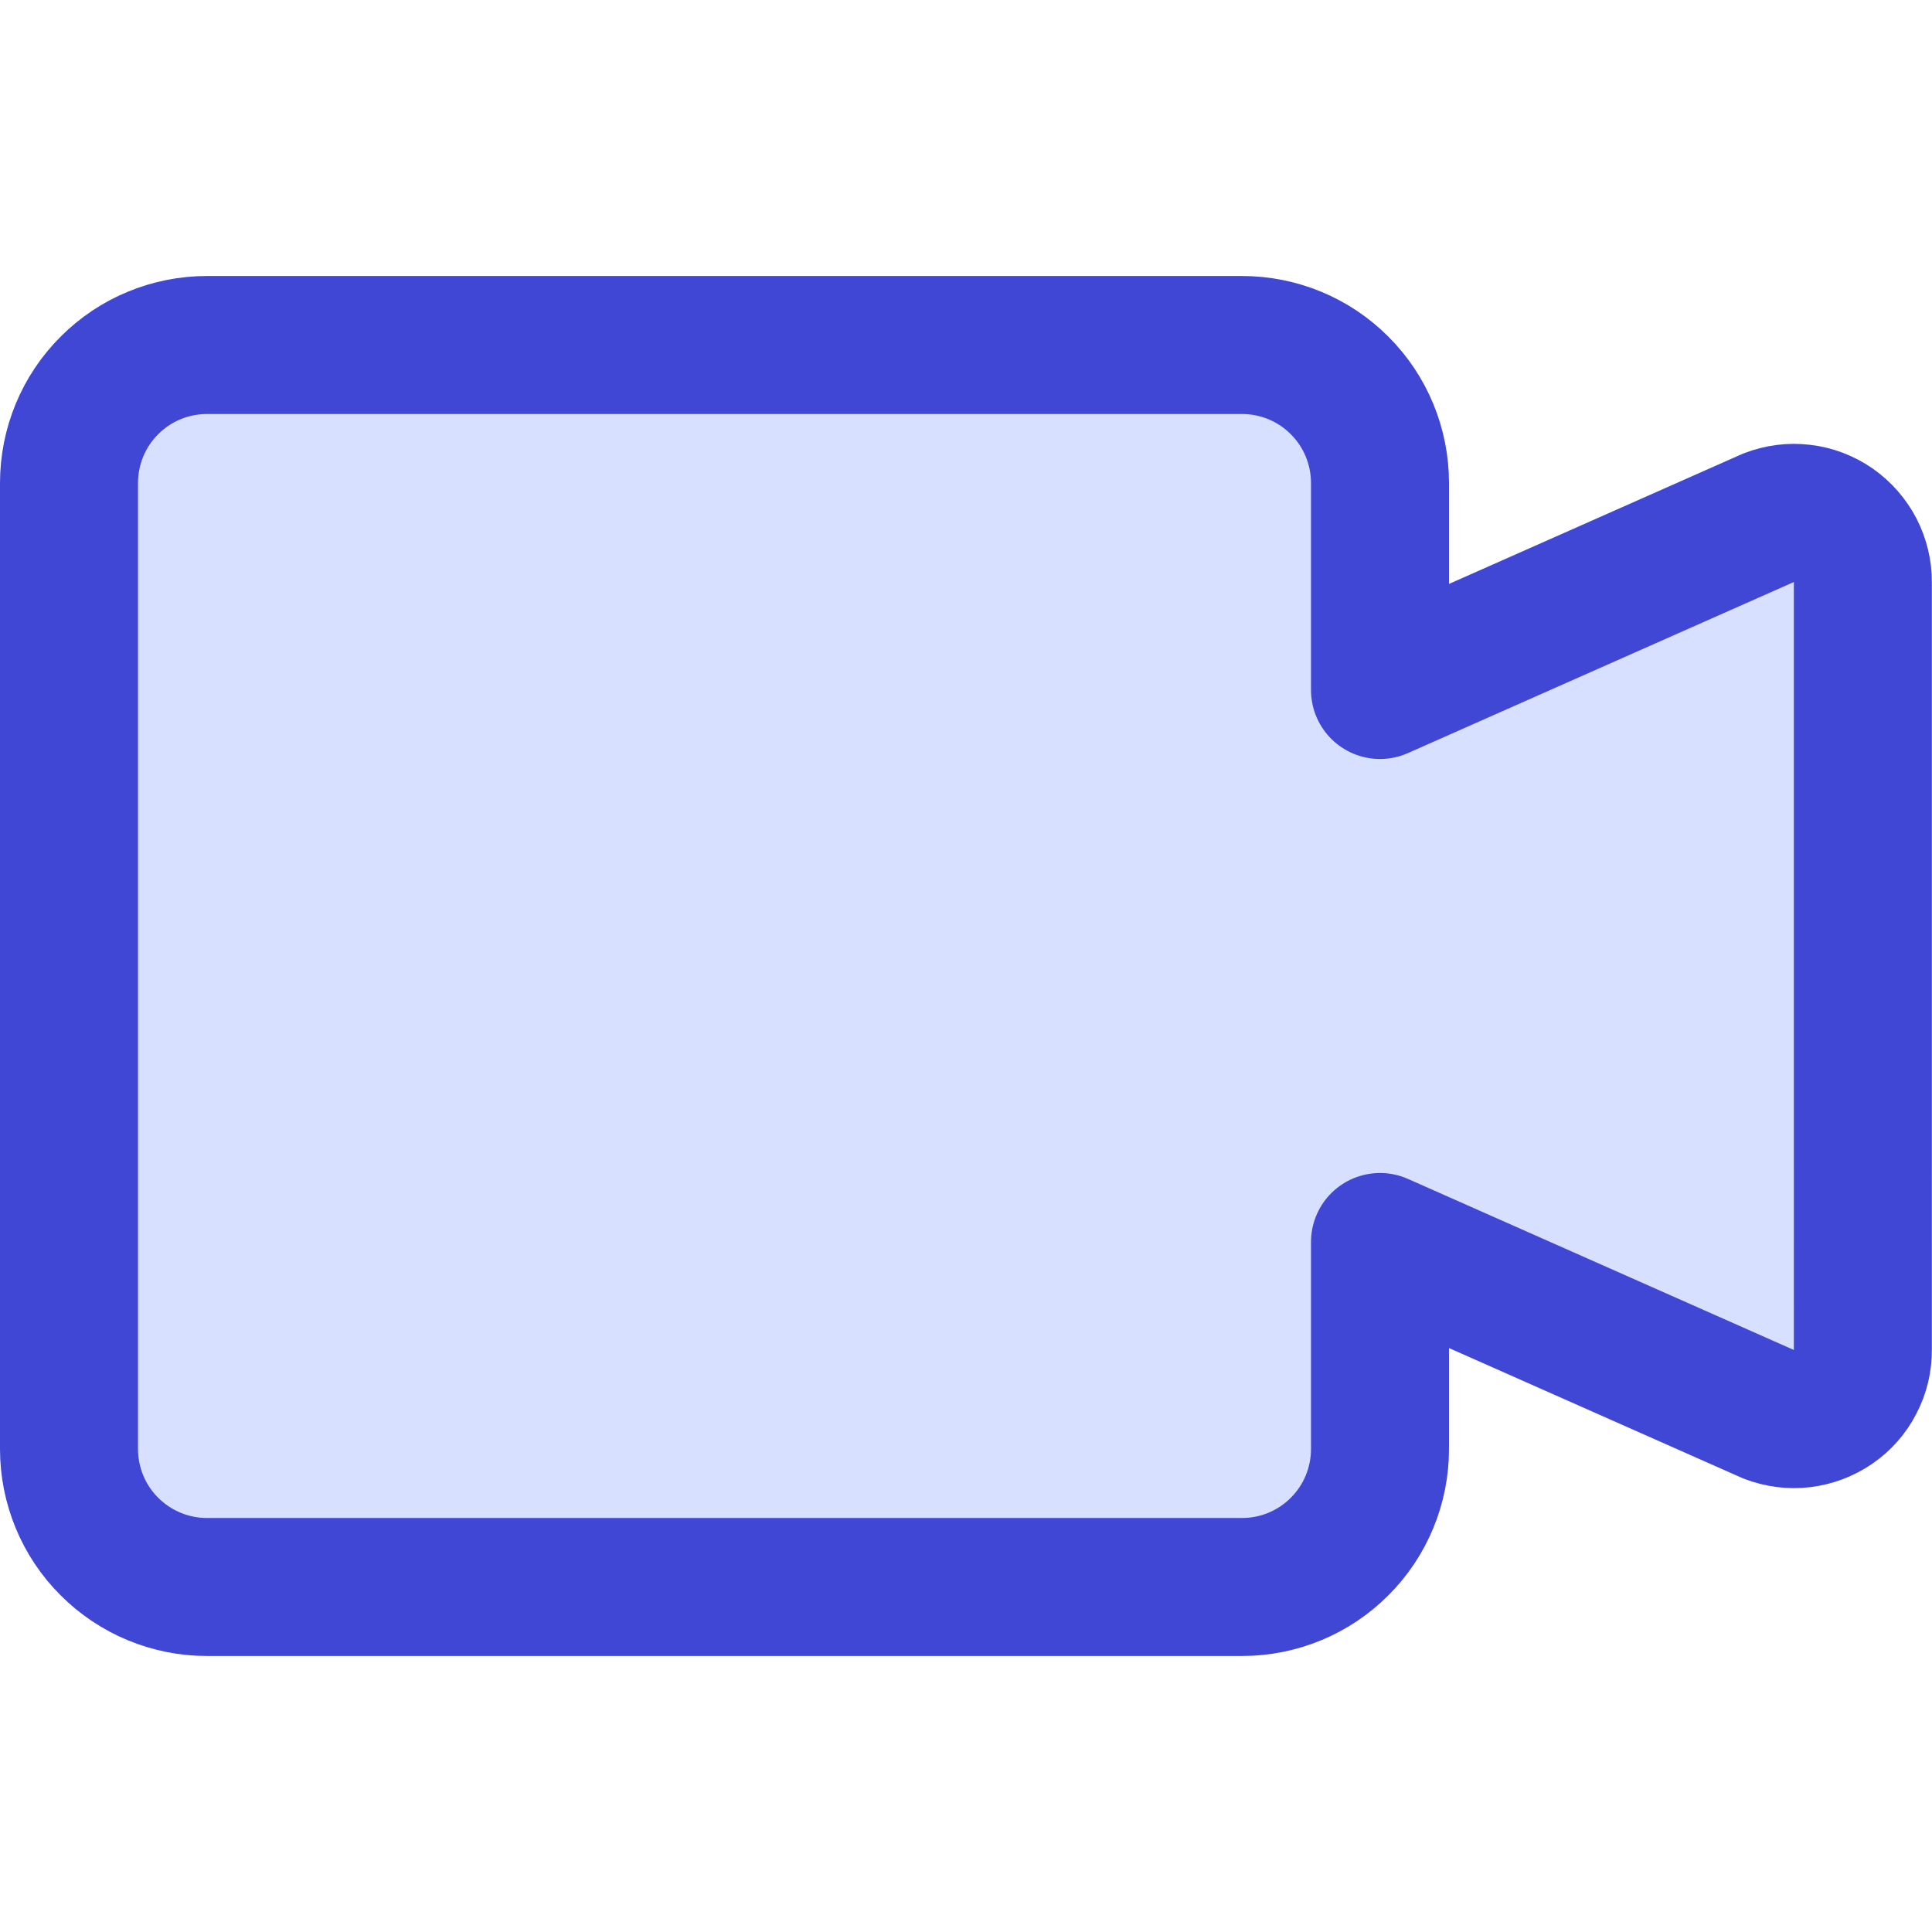 <svg xmlns="http://www.w3.org/2000/svg" fill="none" viewBox="0 0 14 14" id="Webcam-Video--Streamline-Core">
  <desc>
    Webcam Video Streamline Icon: https://streamlinehq.com
  </desc>
  <g id="webcam-video--work-video-meeting-camera-company-conference-office">
    <path id="Vector" fill="#d7e0ff" d="M12.82 3.75 10 5V3.5c0 -0.265 -0.105 -0.52 -0.293 -0.707C9.52 2.605 9.265 2.5 9 2.5H1.5c-0.265 0 -0.52 0.105 -0.707 0.293C0.605 2.98 0.5 3.235 0.5 3.5v7c0 0.265 0.105 0.52 0.293 0.707 0.188 0.188 0.442 0.293 0.707 0.293H9c0.265 0 0.52 -0.105 0.707 -0.293C9.895 11.02 10 10.765 10 10.5V9l2.82 1.25c0.076 0.029 0.158 0.04 0.239 0.03 0.081 -0.01 0.158 -0.039 0.225 -0.085 0.067 -0.046 0.122 -0.108 0.159 -0.181 0.038 -0.072 0.057 -0.153 0.056 -0.234V4.22c0.001 -0.081 -0.019 -0.162 -0.056 -0.234 -0.038 -0.072 -0.092 -0.134 -0.159 -0.181 -0.067 -0.046 -0.144 -0.076 -0.225 -0.085 -0.081 -0.01 -0.163 0.001 -0.239 0.03Z" stroke-width="1"></path>
    <path id="Vector_2" stroke="#4147d5" stroke-linecap="round" stroke-linejoin="round" d="M12.82 3.75 10 5V3.5c0 -0.265 -0.105 -0.52 -0.293 -0.707C9.52 2.605 9.265 2.5 9 2.5H1.5c-0.265 0 -0.52 0.105 -0.707 0.293C0.605 2.98 0.5 3.235 0.5 3.5v7c0 0.265 0.105 0.52 0.293 0.707 0.188 0.188 0.442 0.293 0.707 0.293H9c0.265 0 0.52 -0.105 0.707 -0.293C9.895 11.02 10 10.765 10 10.5V9l2.82 1.25c0.076 0.029 0.158 0.04 0.239 0.03 0.081 -0.01 0.158 -0.039 0.225 -0.085 0.067 -0.046 0.122 -0.108 0.159 -0.181 0.038 -0.072 0.057 -0.153 0.056 -0.234V4.22c0.001 -0.081 -0.019 -0.162 -0.056 -0.234 -0.038 -0.072 -0.092 -0.134 -0.159 -0.181 -0.067 -0.046 -0.144 -0.076 -0.225 -0.085 -0.081 -0.01 -0.163 0.001 -0.239 0.03v0Z" stroke-width="1"></path>
  </g>
</svg>